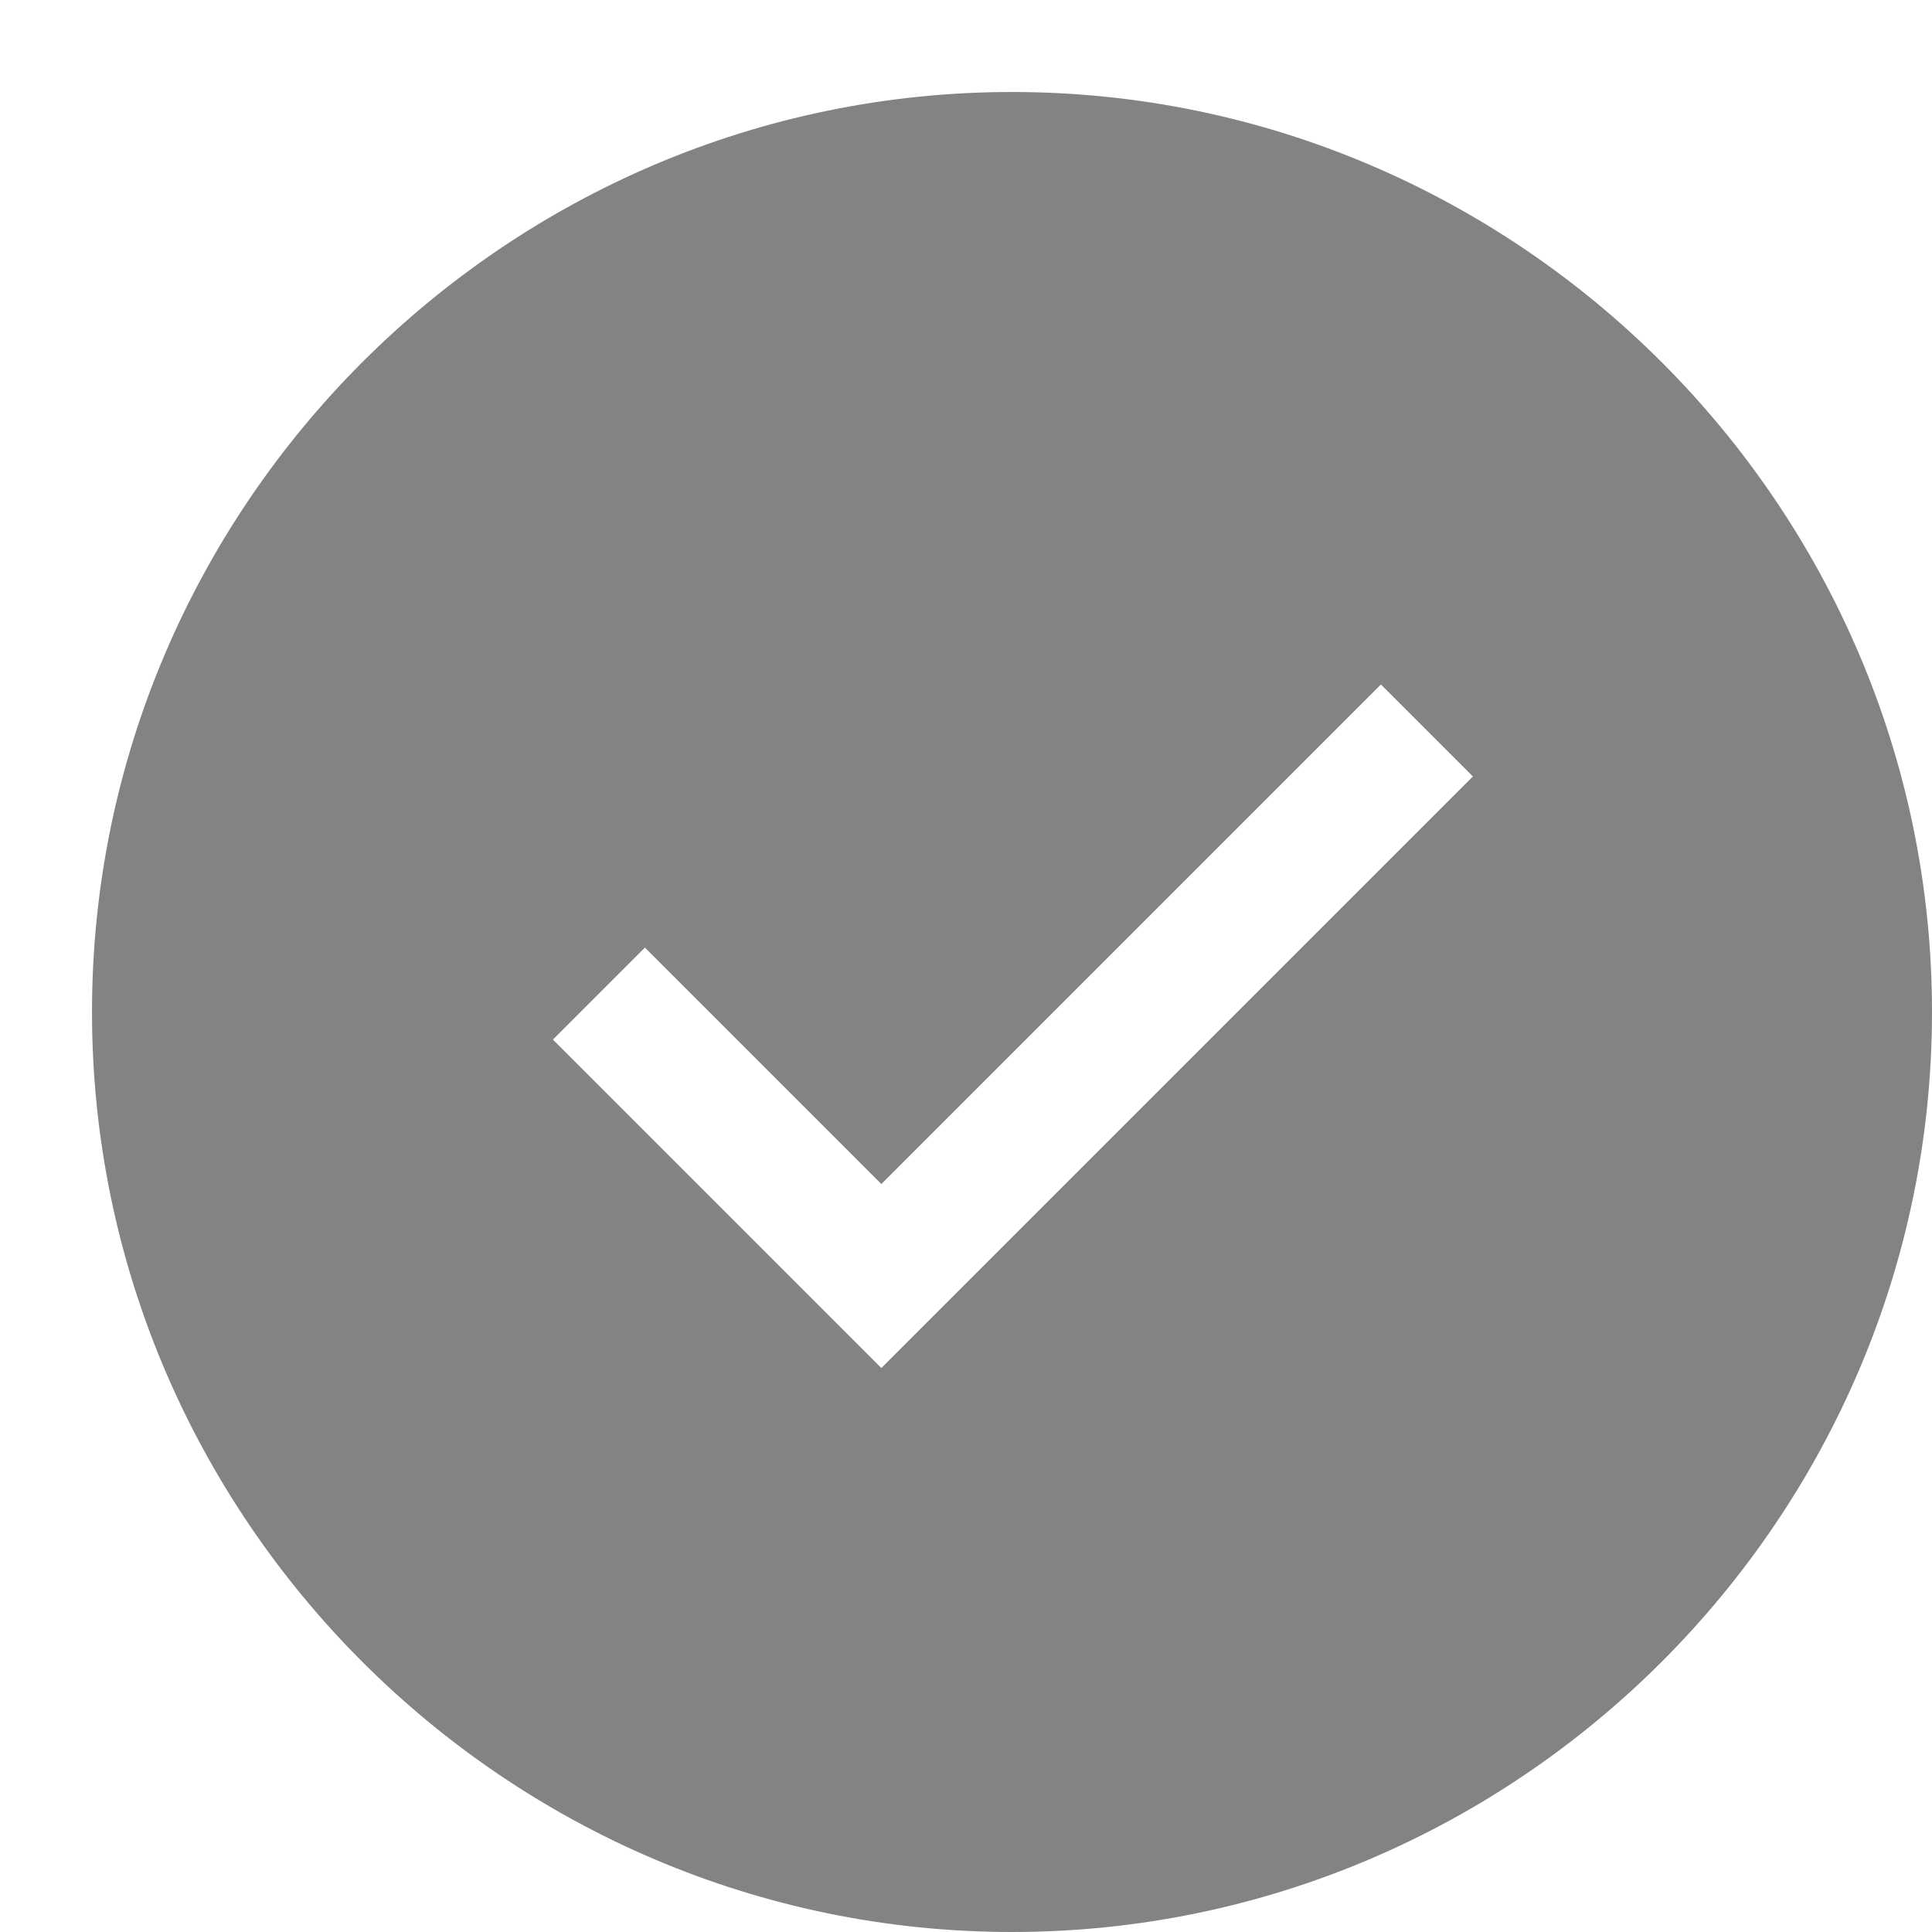 <svg xmlns="http://www.w3.org/2000/svg" viewBox="0 0 21 21" width="21" height="21">
	<defs>
		<clipPath clipPathUnits="userSpaceOnUse" id="cp1">
			<path d="M-187 -435L1113 -435L1113 865L-187 865Z" />
		</clipPath>
	</defs>
	<style>
		tspan { white-space:pre }
		.shp0 { fill: #838383 } 
	</style>
	<g id="UI kit" clip-path="url(#cp1)">
		<g id="UI kit">
			<g id="side">
				<g id="done hover">
					<path id="Shape" class="shp0" d="M21,11c0,5.5 -4.5,10 -10,10c-5.5,0 -10,-4.5 -10,-10c0,-5.5 4.5,-10 10,-10c5.5,0 10,4.5 10,10zM9.58,14.87l6.43,-6.43l-1,-1l-5.43,5.43l-2.57,-2.57l-1,1z" />
				</g>
			</g>
		</g>
	</g>
</svg>